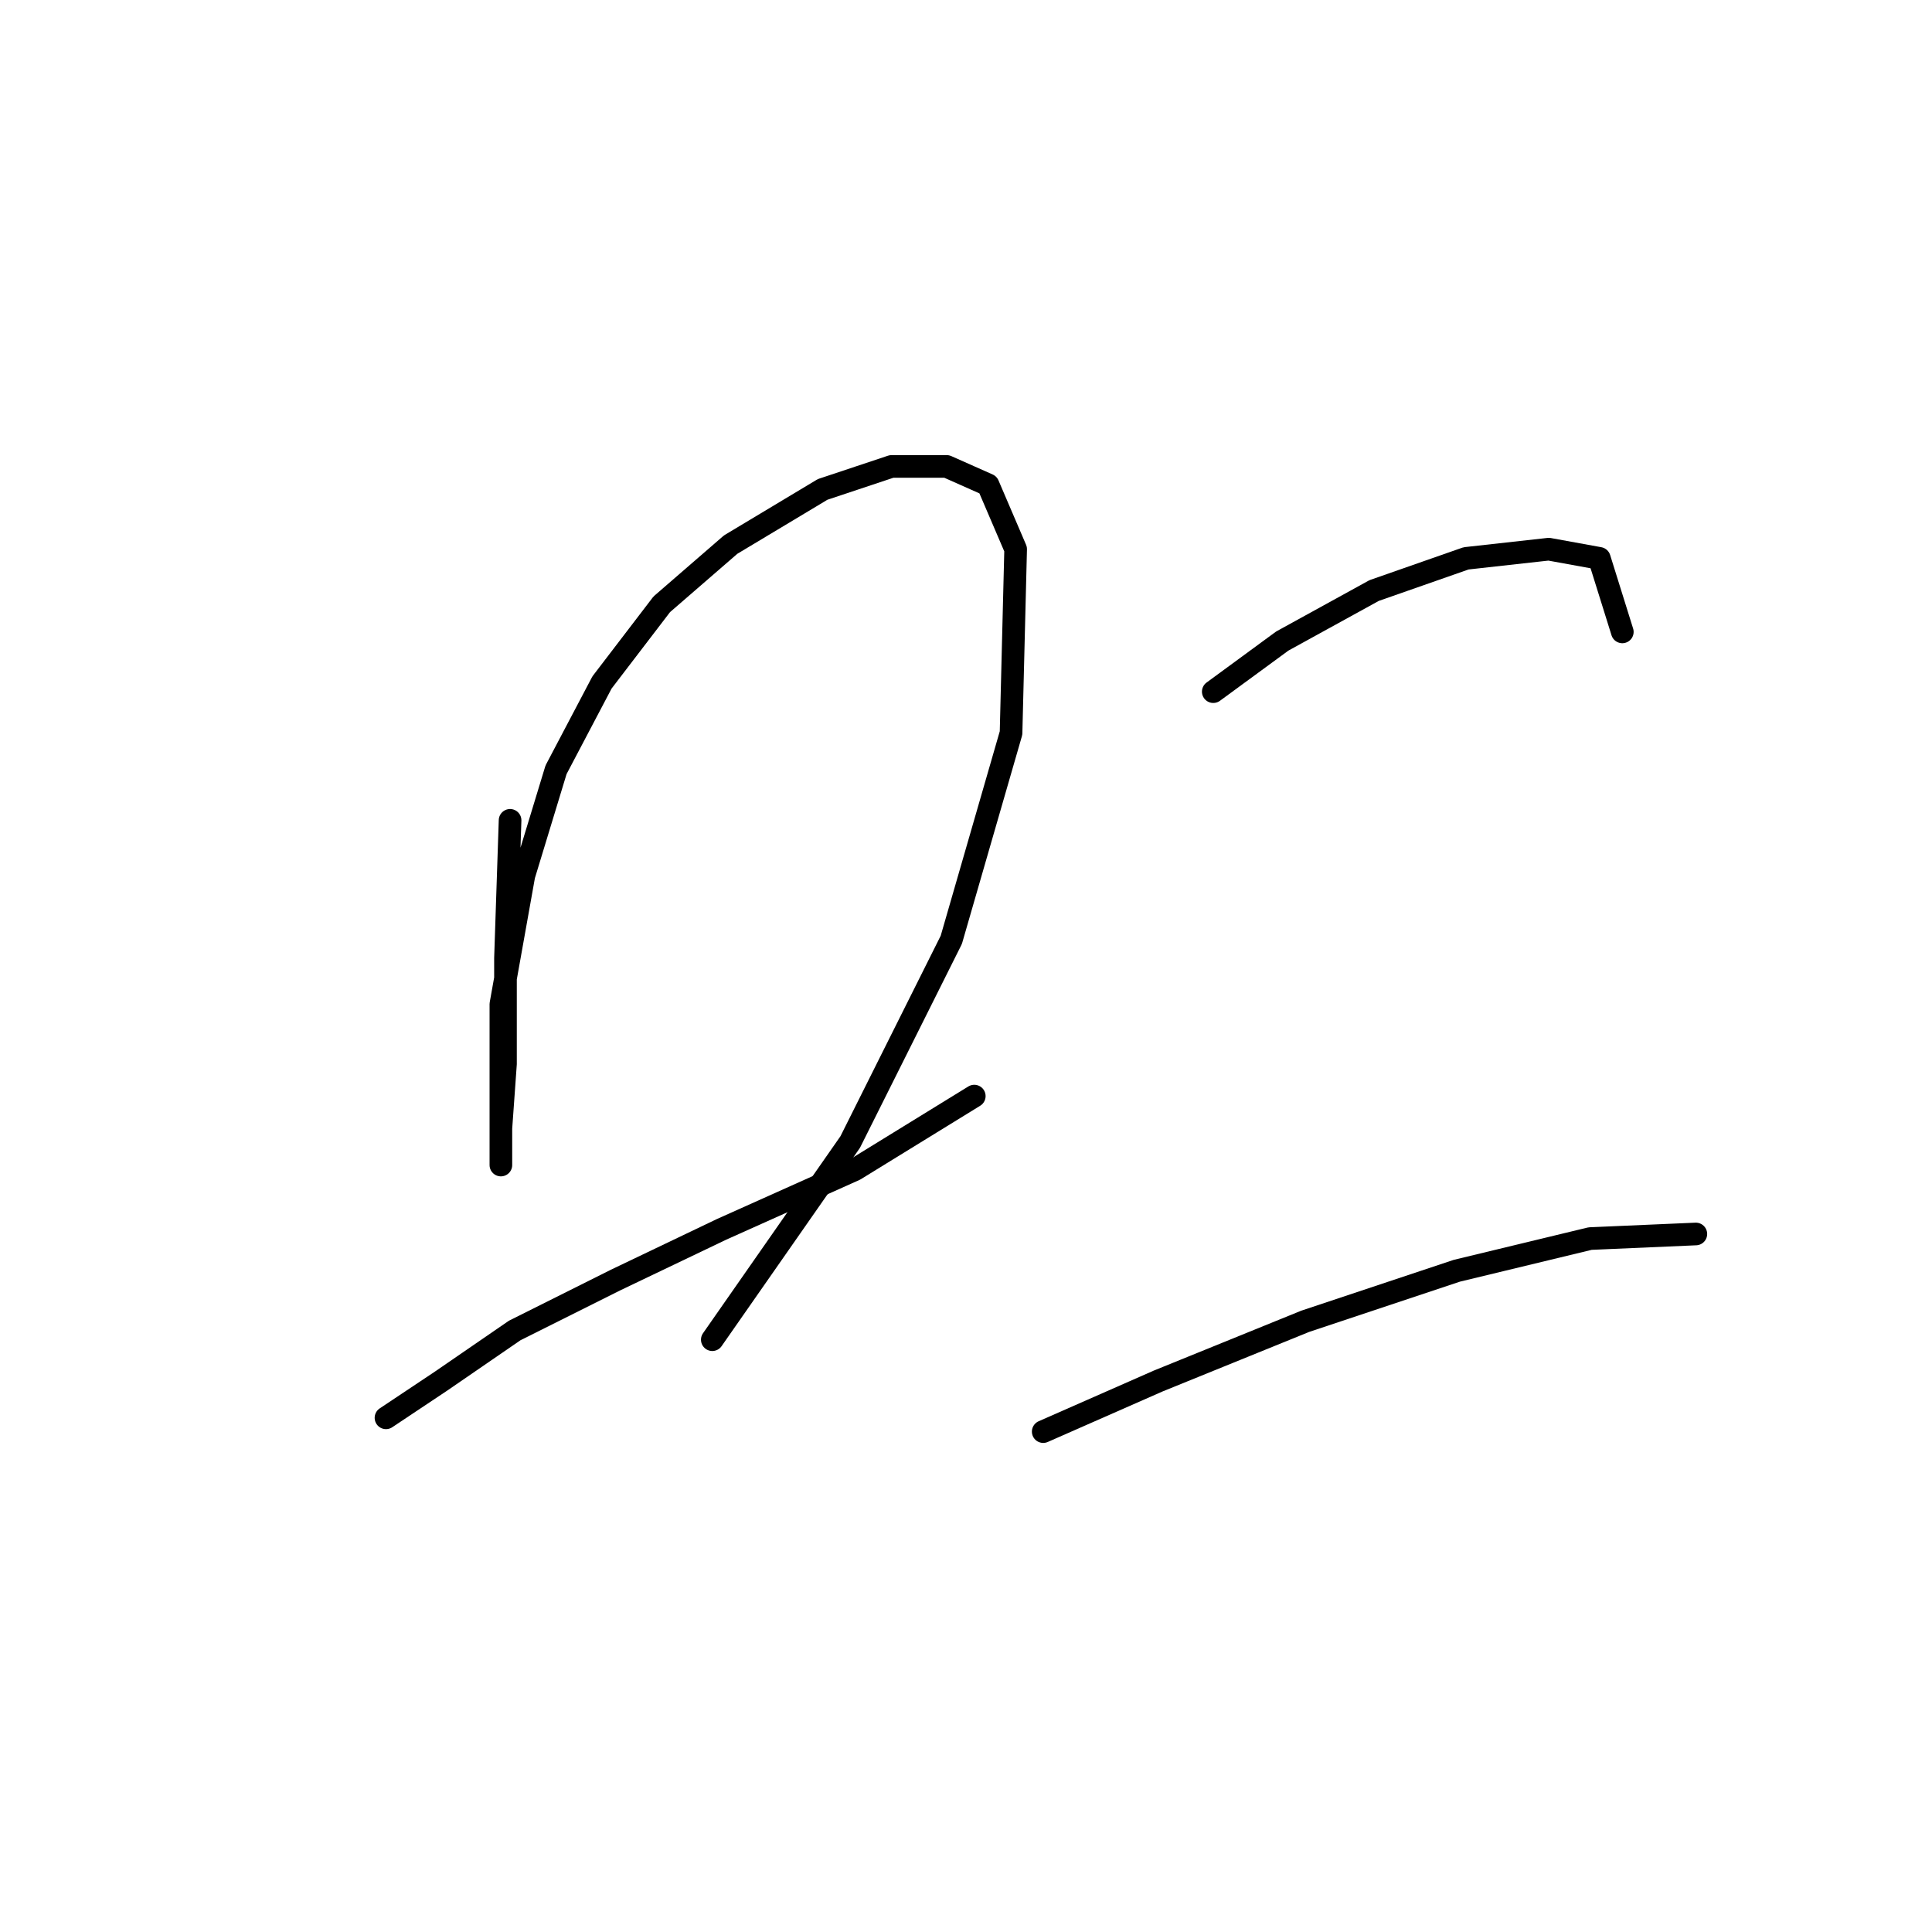 <?xml version="1.0" standalone="no"?>
    <svg width="256" height="256" xmlns="http://www.w3.org/2000/svg" version="1.1">
    <polyline stroke="black" stroke-width="3" stroke-linecap="round" fill="transparent" stroke-linejoin="round" points="67.588 108.699 66.979 126.969 66.979 140.976 66.37 149.502 66.37 154.374 66.37 147.675 66.37 133.059 69.415 116.007 73.678 102 79.768 90.429 87.685 80.076 96.82 72.159 109 64.851 118.135 61.806 125.443 61.806 130.924 64.242 134.578 72.768 133.969 97.128 126.052 124.533 112.654 151.329 94.384 177.516 94.384 177.516 " />
        <polyline stroke="black" stroke-width="3" stroke-linecap="round" fill="transparent" stroke-linejoin="round" points="51.145 187.868 58.453 182.996 68.197 176.298 81.595 169.599 95.602 162.9 113.263 154.983 129.097 145.239 129.097 145.239 " />
        <polyline stroke="black" stroke-width="3" stroke-linecap="round" fill="transparent" stroke-linejoin="round" points="160.765 91.647 169.9 84.948 182.08 78.249 194.26 73.986 205.221 72.768 211.92 73.986 214.965 83.73 214.965 83.73 " />
        <polyline stroke="black" stroke-width="3" stroke-linecap="round" fill="transparent" stroke-linejoin="round" points="138.232 189.695 153.457 182.996 172.945 175.08 193.042 168.381 210.702 164.118 224.709 163.509 224.709 163.509 " />
        </svg>